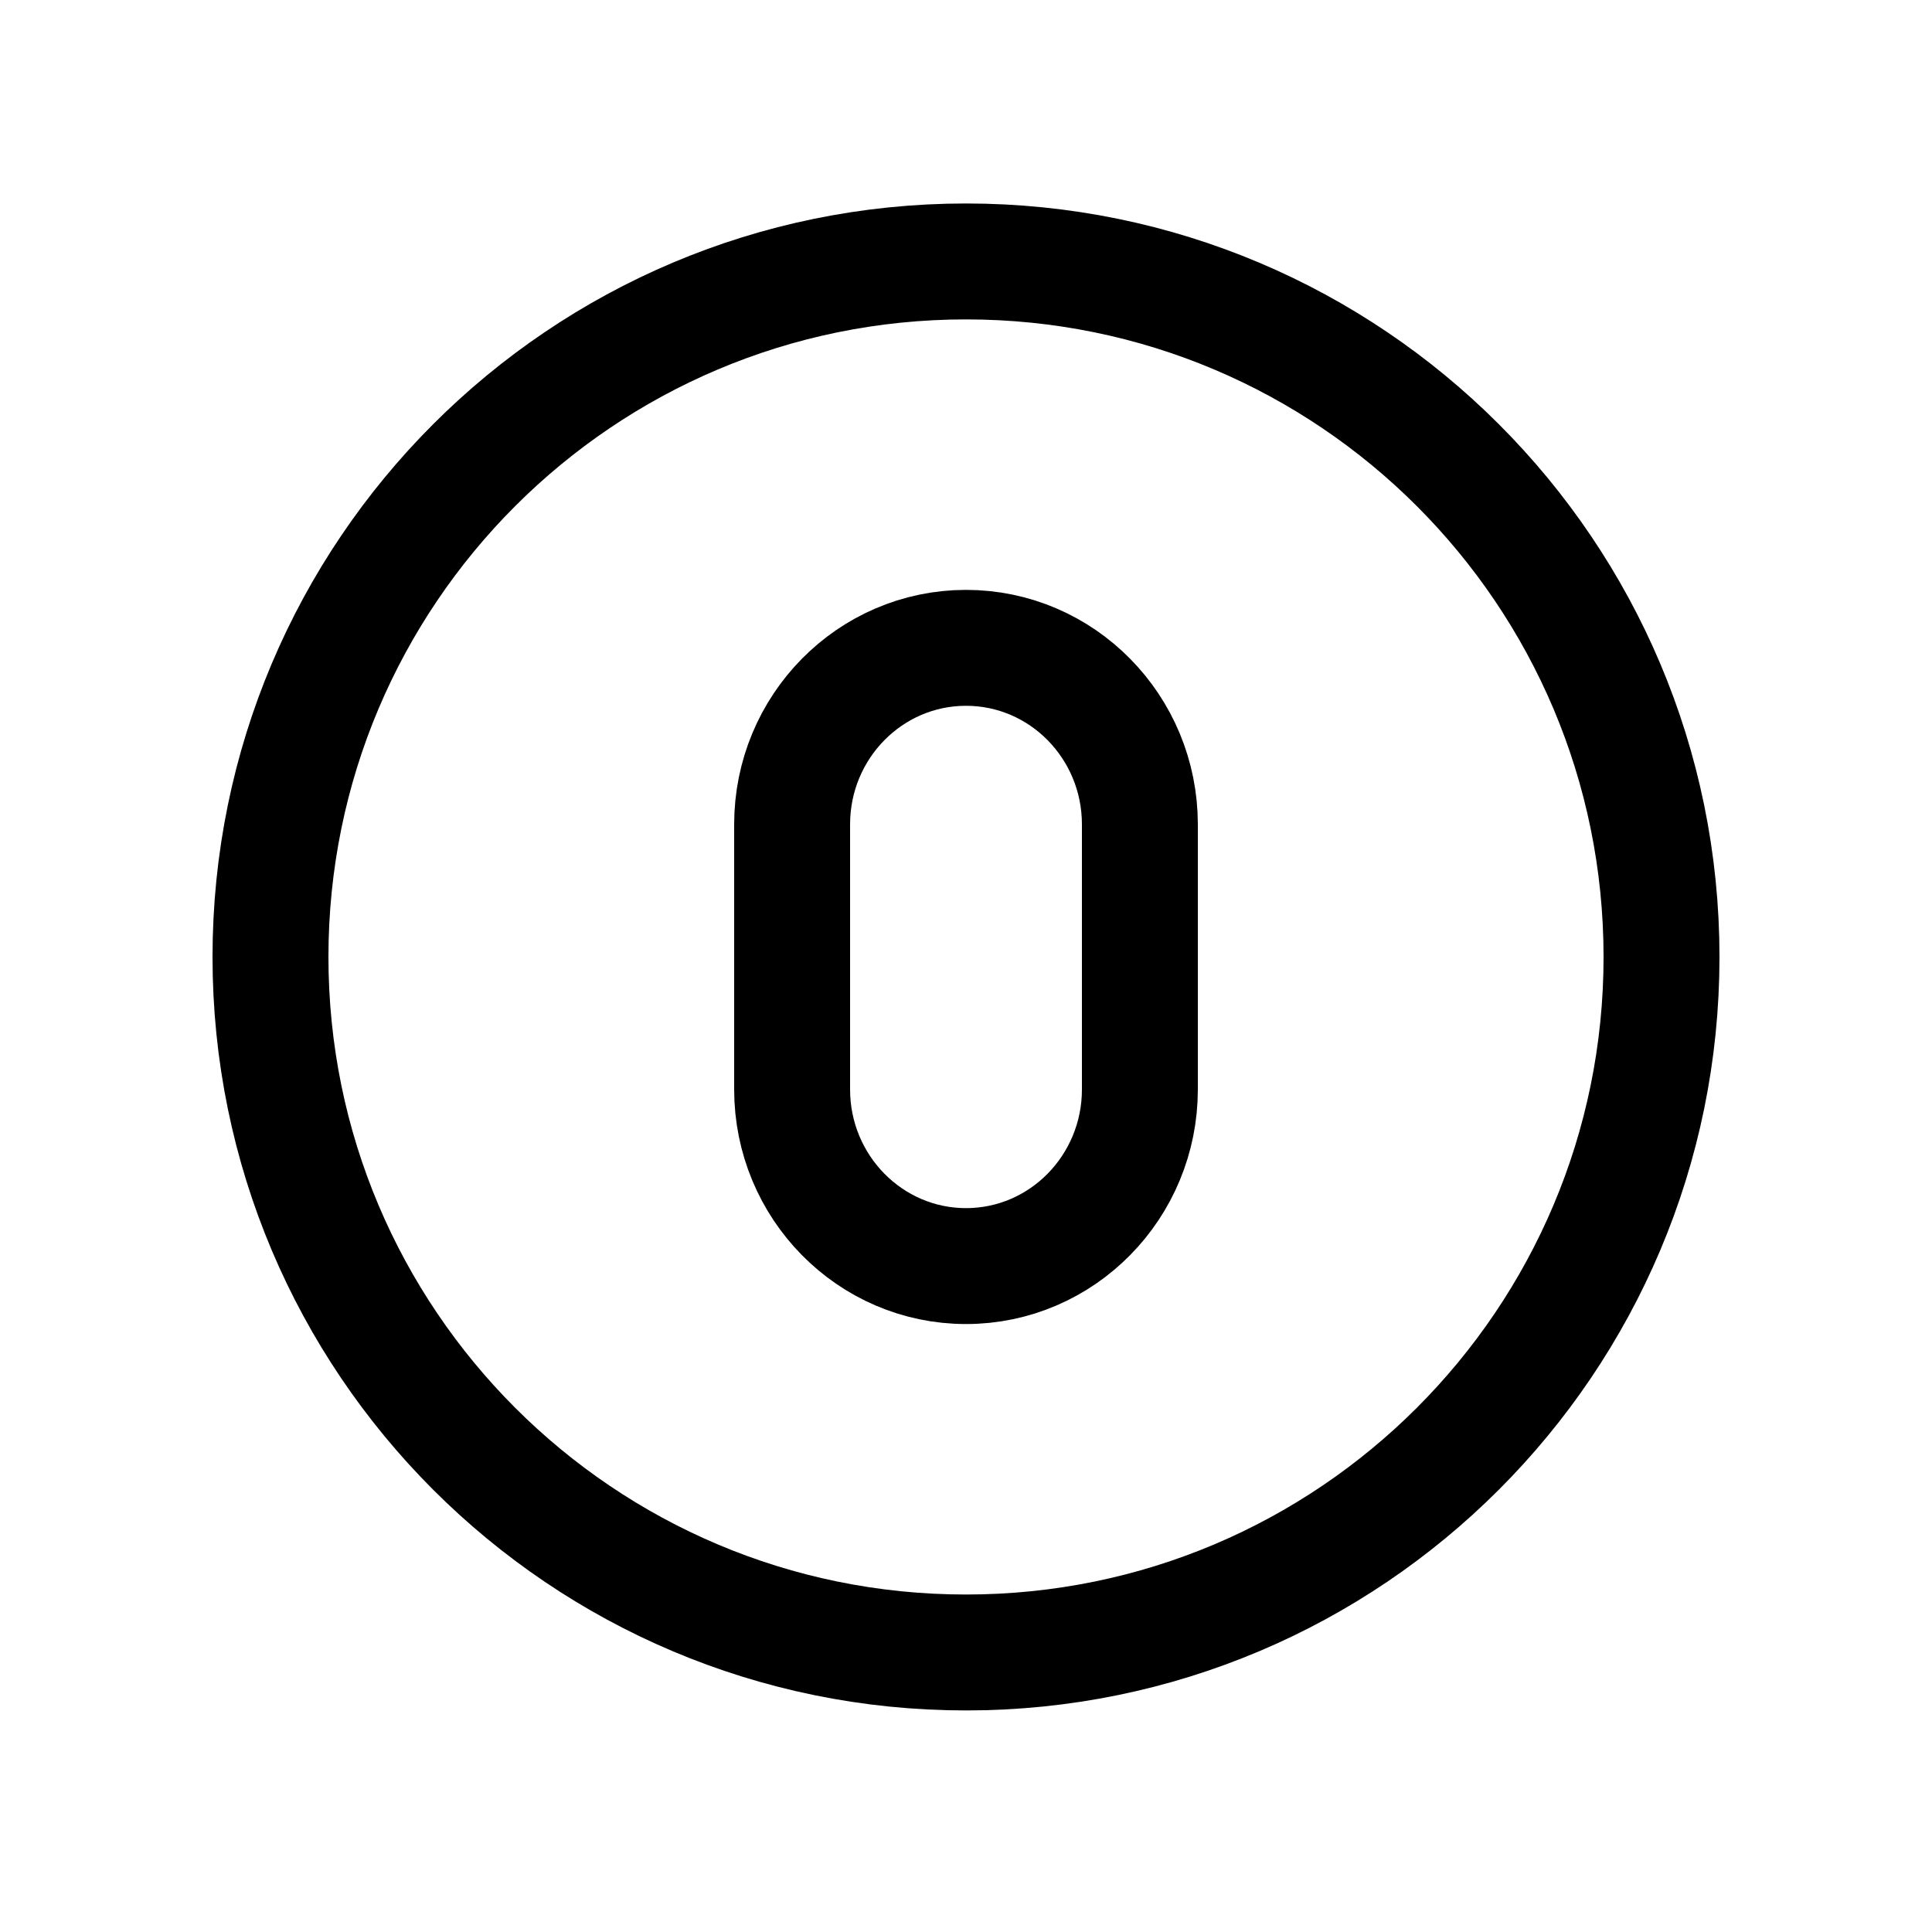 <svg width="25" height="25" viewBox="0 0 25 25" fill="none" xmlns="http://www.w3.org/2000/svg">
<path fill-rule="evenodd" clip-rule="evenodd" d="M12.5 16.383C13.743 16.383 14.75 15.359 14.75 14.097V10.668C14.75 9.406 13.743 8.383 12.5 8.383C11.258 8.383 10.25 9.406 10.25 10.668V14.097C10.25 15.359 11.258 16.383 12.5 16.383Z" stroke="black" stroke-width="1.5" stroke-linecap="round" stroke-linejoin="round"/>
<path d="M21.5 12.383C21.5 7.412 17.471 3.383 12.5 3.383C7.529 3.383 3.5 7.412 3.5 12.383C3.5 17.354 7.529 21.383 12.5 21.383C17.471 21.383 21.5 17.354 21.5 12.383Z" stroke="black" stroke-width="1.5" stroke-linecap="round" stroke-linejoin="round"/>
</svg>